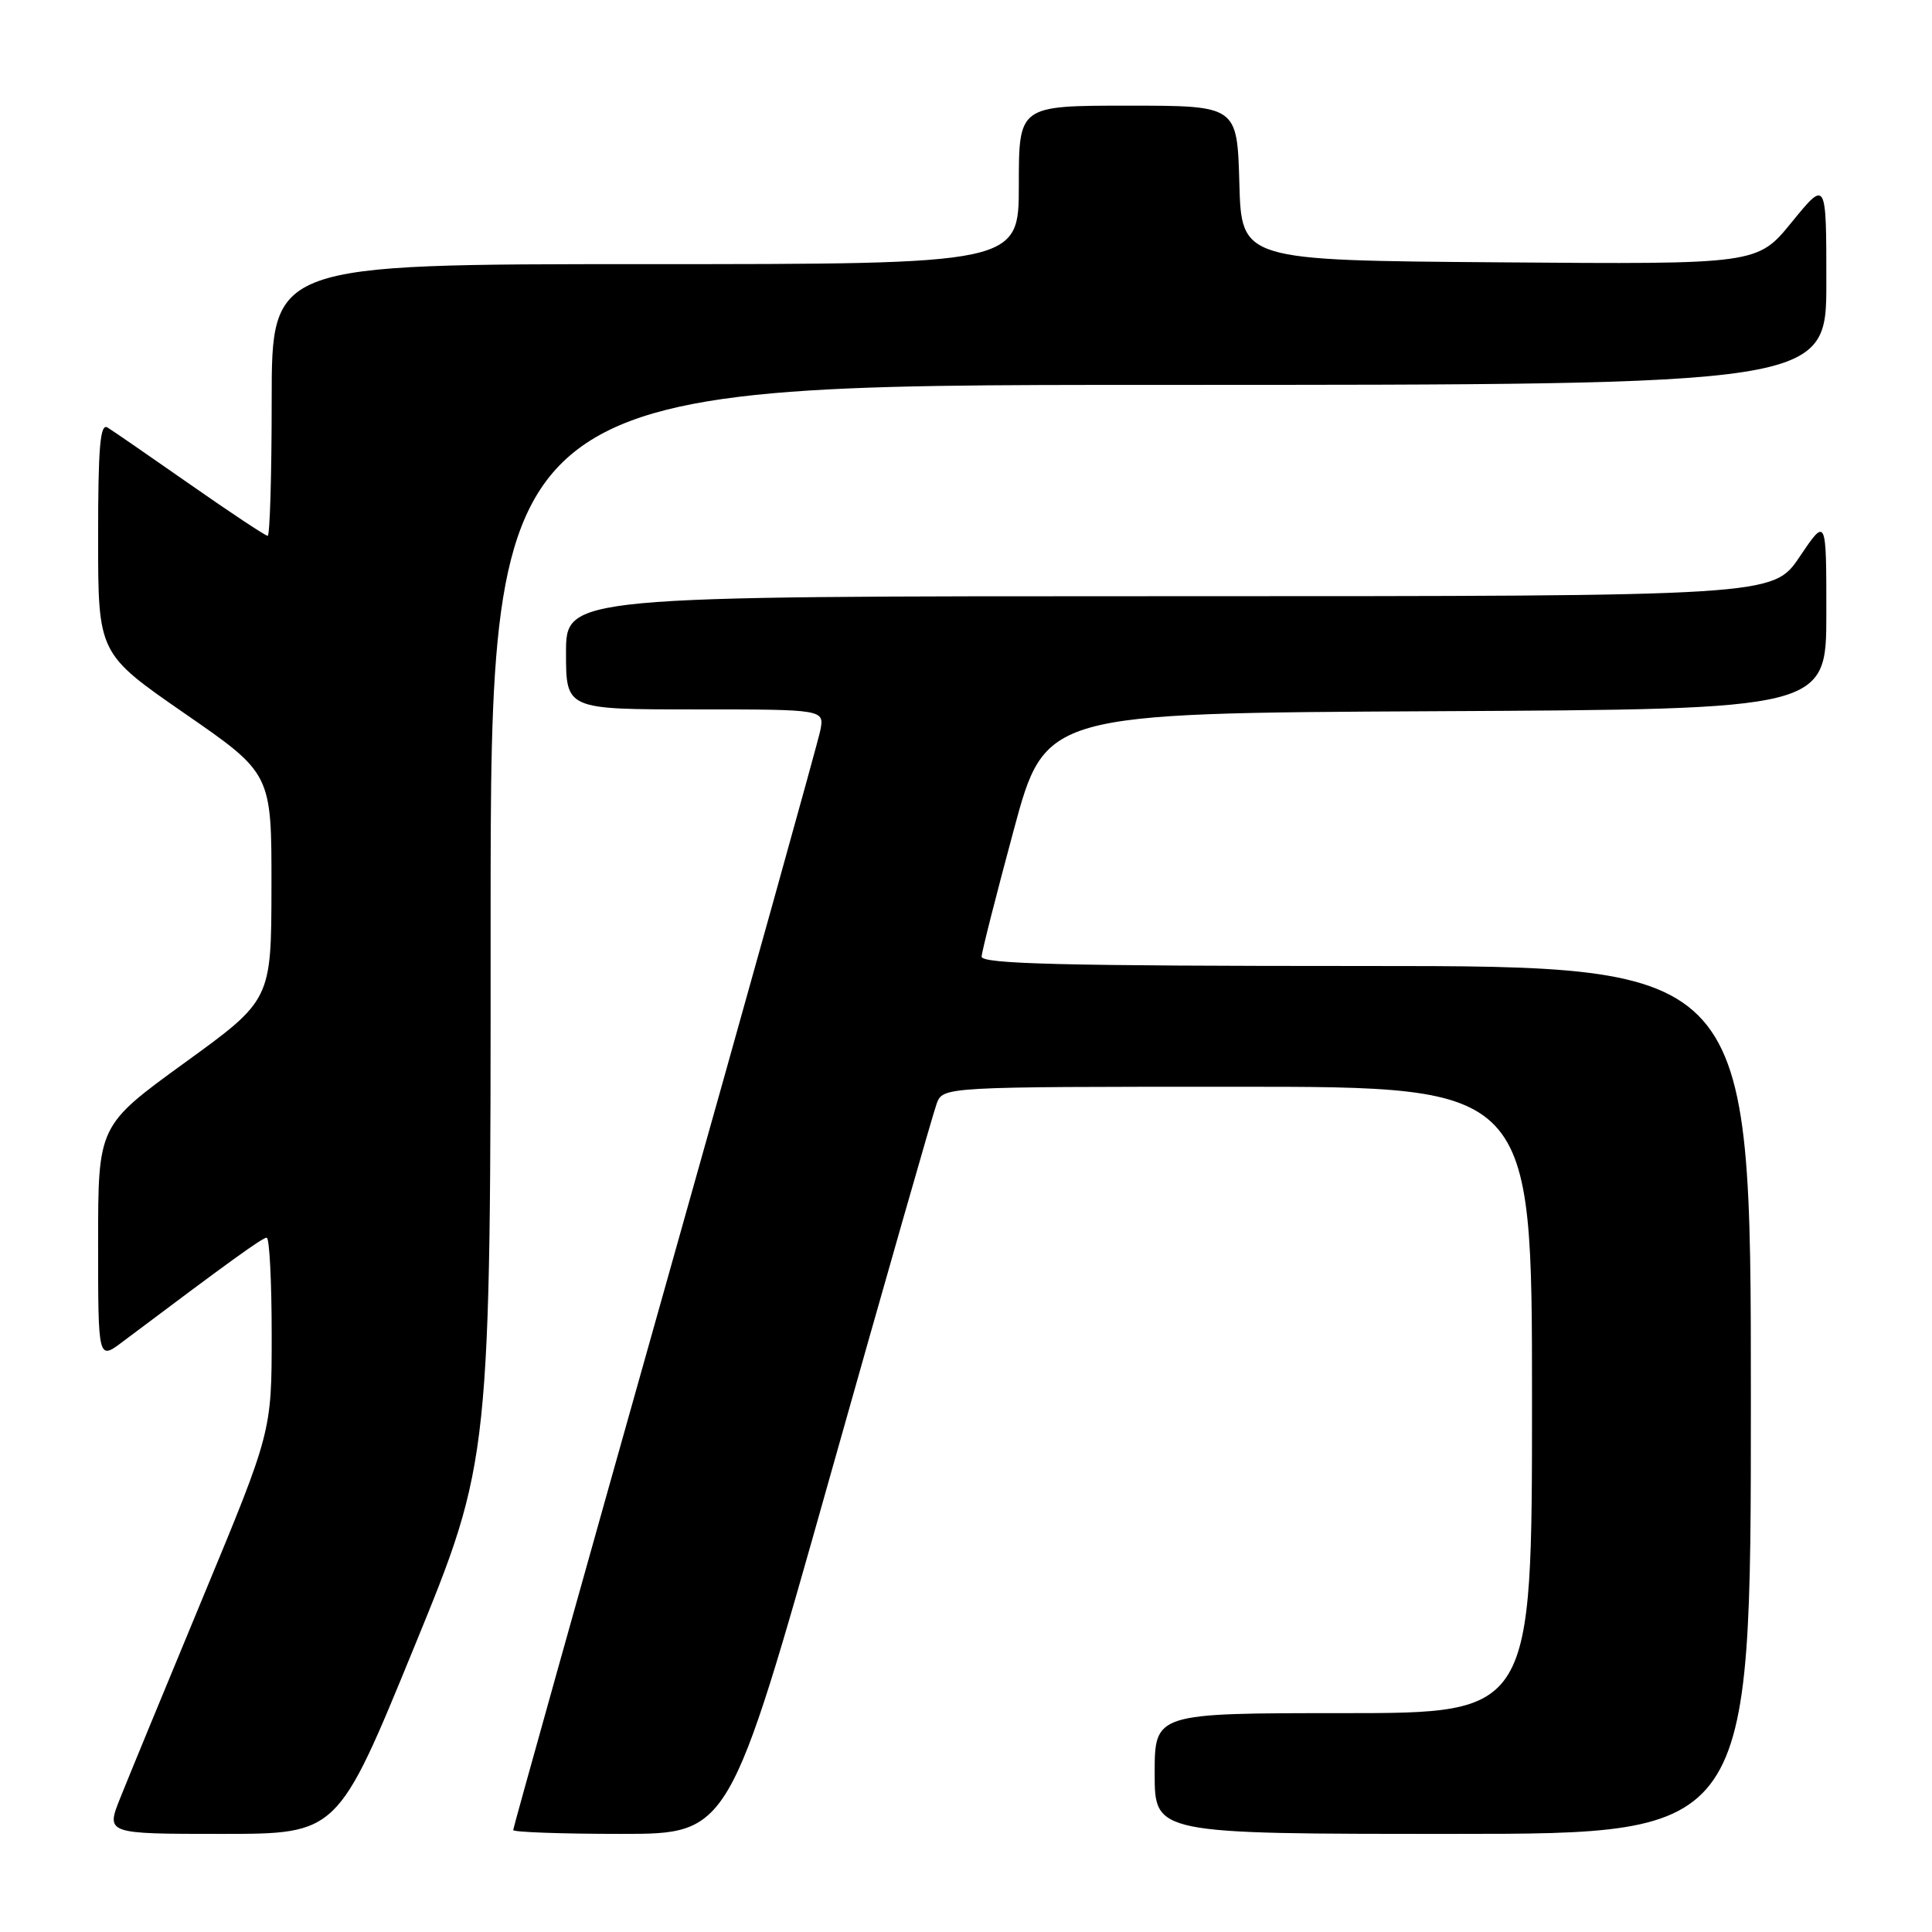 <?xml version="1.0" encoding="UTF-8" standalone="no"?>
<!DOCTYPE svg PUBLIC "-//W3C//DTD SVG 1.1//EN" "http://www.w3.org/Graphics/SVG/1.1/DTD/svg11.dtd" >
<svg xmlns="http://www.w3.org/2000/svg" xmlns:xlink="http://www.w3.org/1999/xlink" version="1.1" viewBox="0 0 256 256">
 <g >
 <path fill="currentColor"
d=" M 54.88 218.25 C 65.02 193.50 65.02 193.50 65.01 122.25 C 65.00 51.00 65.00 51.00 153.50 51.00 C 242.00 51.00 242.00 51.00 242.00 37.41 C 242.00 23.82 242.00 23.82 237.43 29.42 C 232.87 35.03 232.87 35.03 198.68 34.76 C 164.50 34.50 164.50 34.50 164.22 24.25 C 163.93 14.00 163.93 14.00 149.47 14.00 C 135.00 14.00 135.00 14.00 135.00 24.50 C 135.00 35.00 135.00 35.00 85.50 35.00 C 36.00 35.00 36.00 35.00 36.00 53.00 C 36.00 62.90 35.76 71.00 35.47 71.00 C 35.17 71.00 30.56 67.94 25.22 64.21 C 19.87 60.47 14.94 57.07 14.25 56.65 C 13.27 56.05 13.00 59.21 13.00 71.24 C 13.00 86.60 13.00 86.60 24.49 94.55 C 35.99 102.50 35.99 102.50 35.97 117.50 C 35.95 132.50 35.95 132.50 24.47 140.82 C 13.00 149.14 13.00 149.14 13.00 164.69 C 13.00 180.24 13.00 180.24 16.25 177.79 C 30.58 167.02 34.77 164.00 35.34 164.00 C 35.70 164.00 36.00 169.78 36.00 176.85 C 36.00 189.70 36.00 189.70 26.91 211.60 C 21.91 223.65 16.97 235.64 15.93 238.25 C 14.03 243.00 14.03 243.00 29.39 243.00 C 44.75 243.00 44.75 243.00 54.88 218.25 Z  M 109.95 195.75 C 117.28 169.76 123.65 147.49 124.11 146.25 C 124.95 144.00 124.95 144.00 163.98 144.00 C 203.00 144.00 203.00 144.00 203.00 185.50 C 203.00 227.00 203.00 227.00 178.00 227.00 C 153.00 227.00 153.00 227.00 153.00 235.00 C 153.00 243.00 153.00 243.00 192.50 243.00 C 232.00 243.00 232.00 243.00 232.00 185.50 C 232.00 128.00 232.00 128.00 181.00 128.00 C 140.83 128.00 130.01 127.73 130.07 126.75 C 130.10 126.06 132.02 118.53 134.32 110.00 C 138.50 94.50 138.50 94.50 190.25 94.24 C 242.00 93.98 242.00 93.98 242.00 81.25 C 242.00 68.53 242.00 68.53 238.47 73.76 C 234.95 79.00 234.95 79.00 154.97 79.00 C 75.00 79.00 75.00 79.00 75.00 86.50 C 75.00 94.00 75.00 94.00 92.12 94.00 C 109.25 94.00 109.25 94.00 108.69 96.81 C 108.38 98.35 99.10 131.65 88.06 170.80 C 77.03 209.95 68.00 242.21 68.00 242.49 C 68.00 242.77 74.44 243.00 82.32 243.00 C 96.63 243.00 96.63 243.00 109.95 195.75 Z "/>
</g>
</svg>